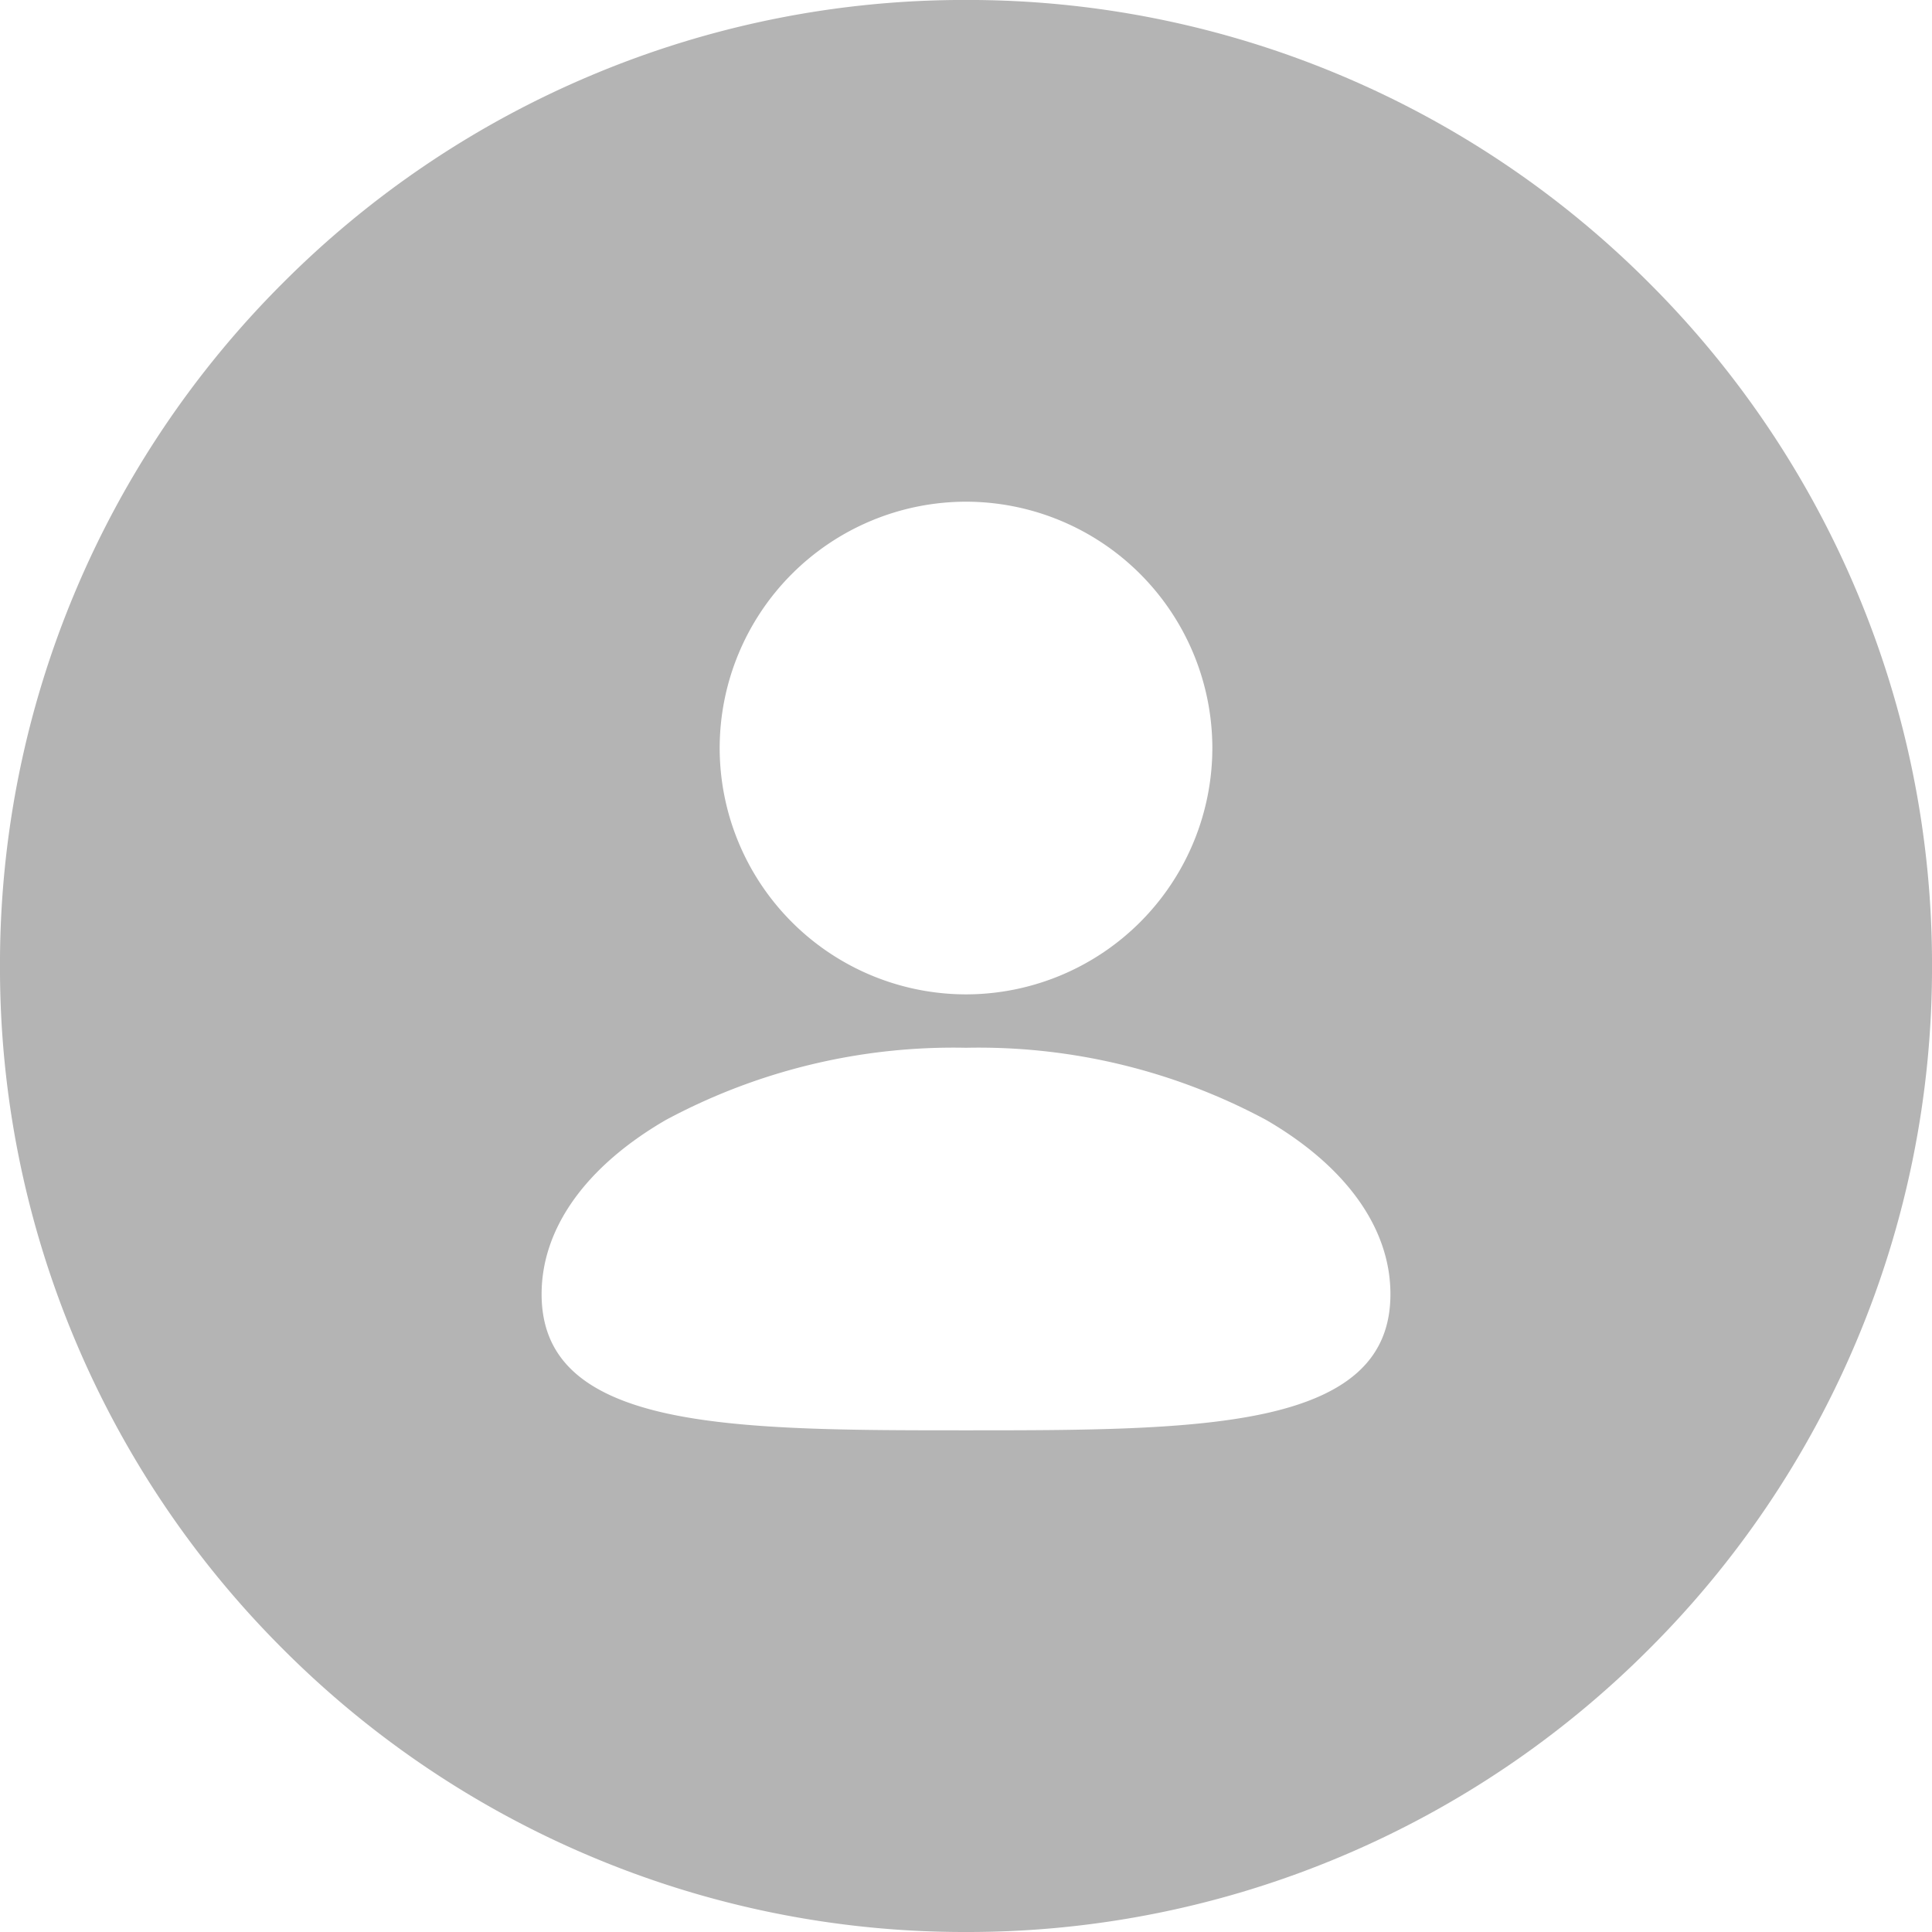 <svg xmlns="http://www.w3.org/2000/svg" width="108" height="108" viewBox="0 0 108 108"><path d="M6505.008-4691.993a53.661,53.661,0,0,1-21.02-4.244,53.809,53.809,0,0,1-17.165-11.573,53.812,53.812,0,0,1-11.573-17.164,53.661,53.661,0,0,1-4.244-21.02,53.659,53.659,0,0,1,4.244-21.019,53.825,53.825,0,0,1,11.573-17.165,53.81,53.81,0,0,1,17.165-11.573,53.661,53.661,0,0,1,21.02-4.244,53.659,53.659,0,0,1,21.019,4.244,53.829,53.829,0,0,1,17.164,11.573,53.821,53.821,0,0,1,11.573,17.165,53.659,53.659,0,0,1,4.244,21.019,53.661,53.661,0,0,1-4.244,21.02,53.8,53.8,0,0,1-11.573,17.164,53.812,53.812,0,0,1-17.164,11.573A53.659,53.659,0,0,1,6505.008-4691.993Zm0-49.429a33.958,33.958,0,0,0-16.777,4.034c-4.48,2.6-6.948,6.059-6.948,9.737,0,3.491,2.208,5.606,6.948,6.659,4.3.955,10.362.955,16.777.955s12.473,0,16.776-.955c4.741-1.052,6.949-3.168,6.949-6.659,0-3.678-2.468-7.136-6.949-9.737A33.955,33.955,0,0,0,6505.008-4741.422Zm0-30.526a13.787,13.787,0,0,0-13.771,13.771,13.786,13.786,0,0,0,13.771,13.77,13.785,13.785,0,0,0,13.77-13.77A13.786,13.786,0,0,0,6505.008-4771.948Z" transform="translate(-6451.007 4799.993)" fill="#b4b4b4"/></svg>